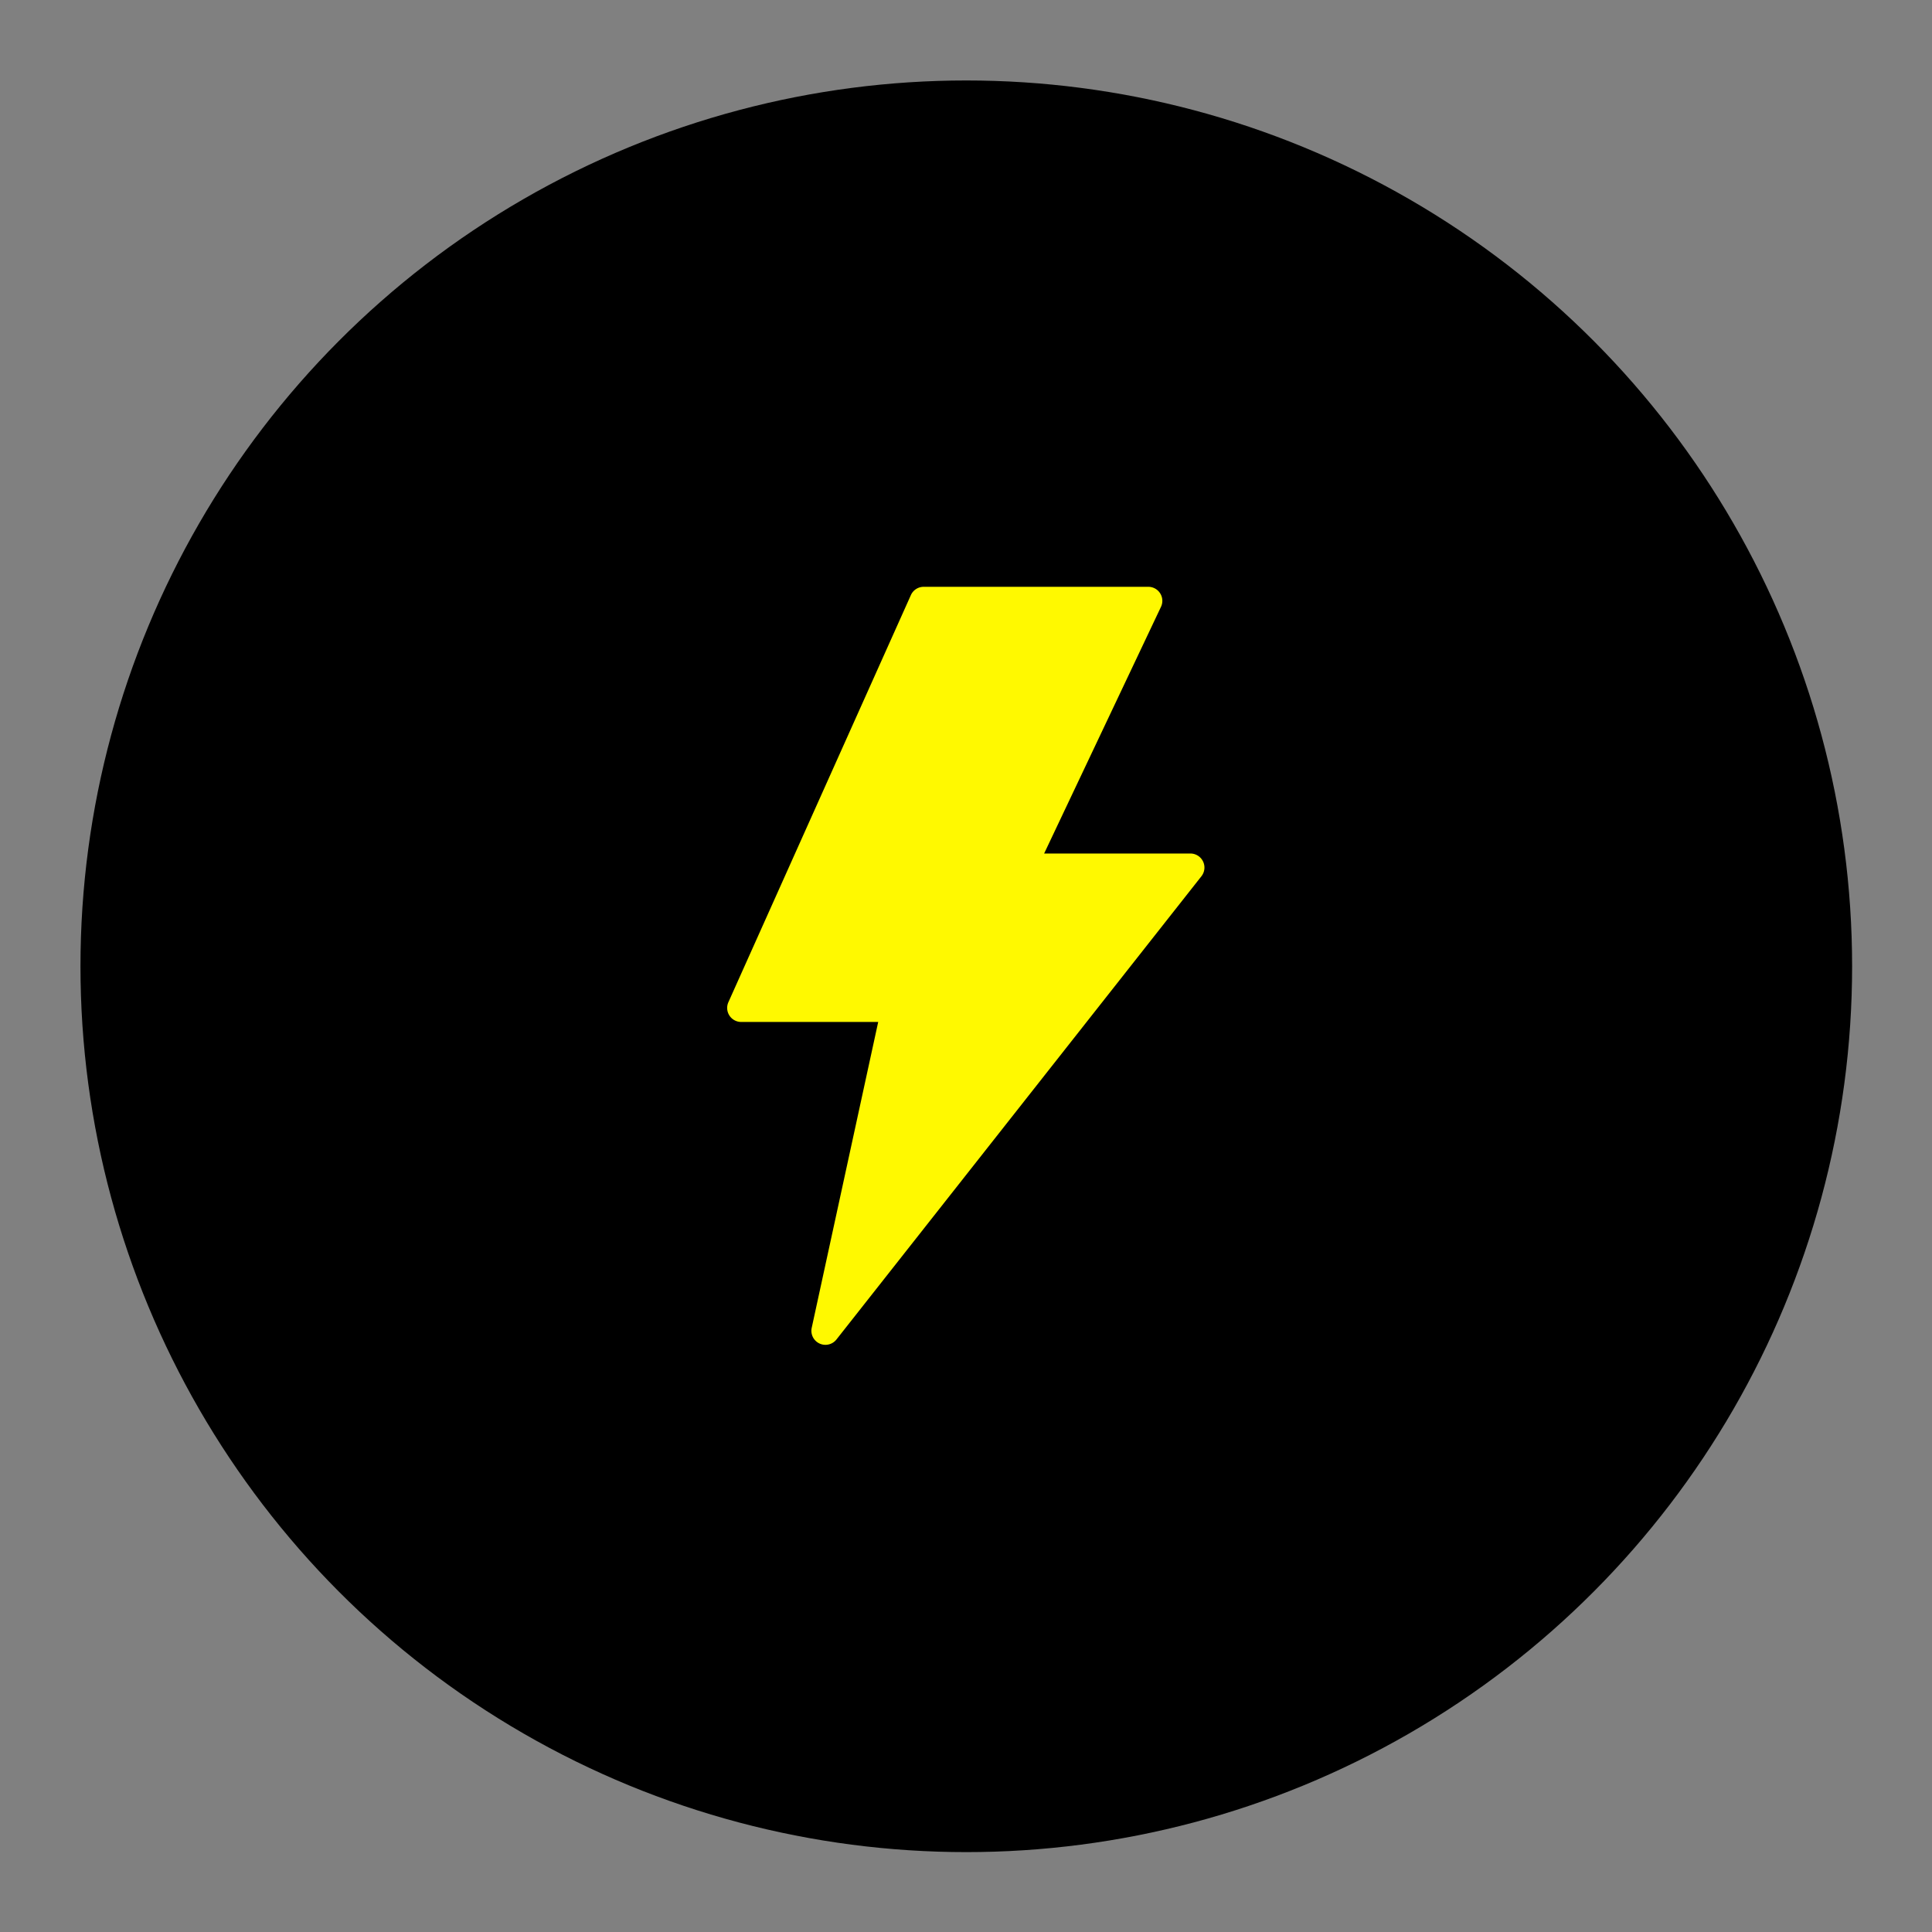 <svg id="SvgjsSvg1059" width="288" height="288" xmlns="http://www.w3.org/2000/svg" version="1.1" xmlns:xlink="http://www.w3.org/1999/xlink" xmlns:svgjs="http://svgjs.com/svgjs"><rect width="100%" height="100%" fill="#808080" stroke="none"/><circle id="SvgjsCircle1065" r="144" cx="144" cy="144" fill="#000000" transform="matrix(0.917,0,0,0.917,11.995,11.995)"></circle><defs id="SvgjsDefs1060"></defs><g id="SvgjsG1061" transform="matrix(0.465,0,0,0.465,77.011,77.012)"><svg xmlns="http://www.w3.org/2000/svg" viewBox="0 0 64 64" width="288" height="288"><path d="M48.9,24.564A1,1,0,0,0,48,24H37.58L45.904,6.428A.999.999,0,0,0,45,5H29a1,1,0,0,0-.913.591l-13,29A1,1,0,0,0,16,36h9.759L21.023,57.787a1,1,0,0,0,1.763.832l26-33A1.001,1.001,0,0,0,48.9,24.564Z" fill="#fff900" class="color000 svgShape"></path></svg></g></svg>